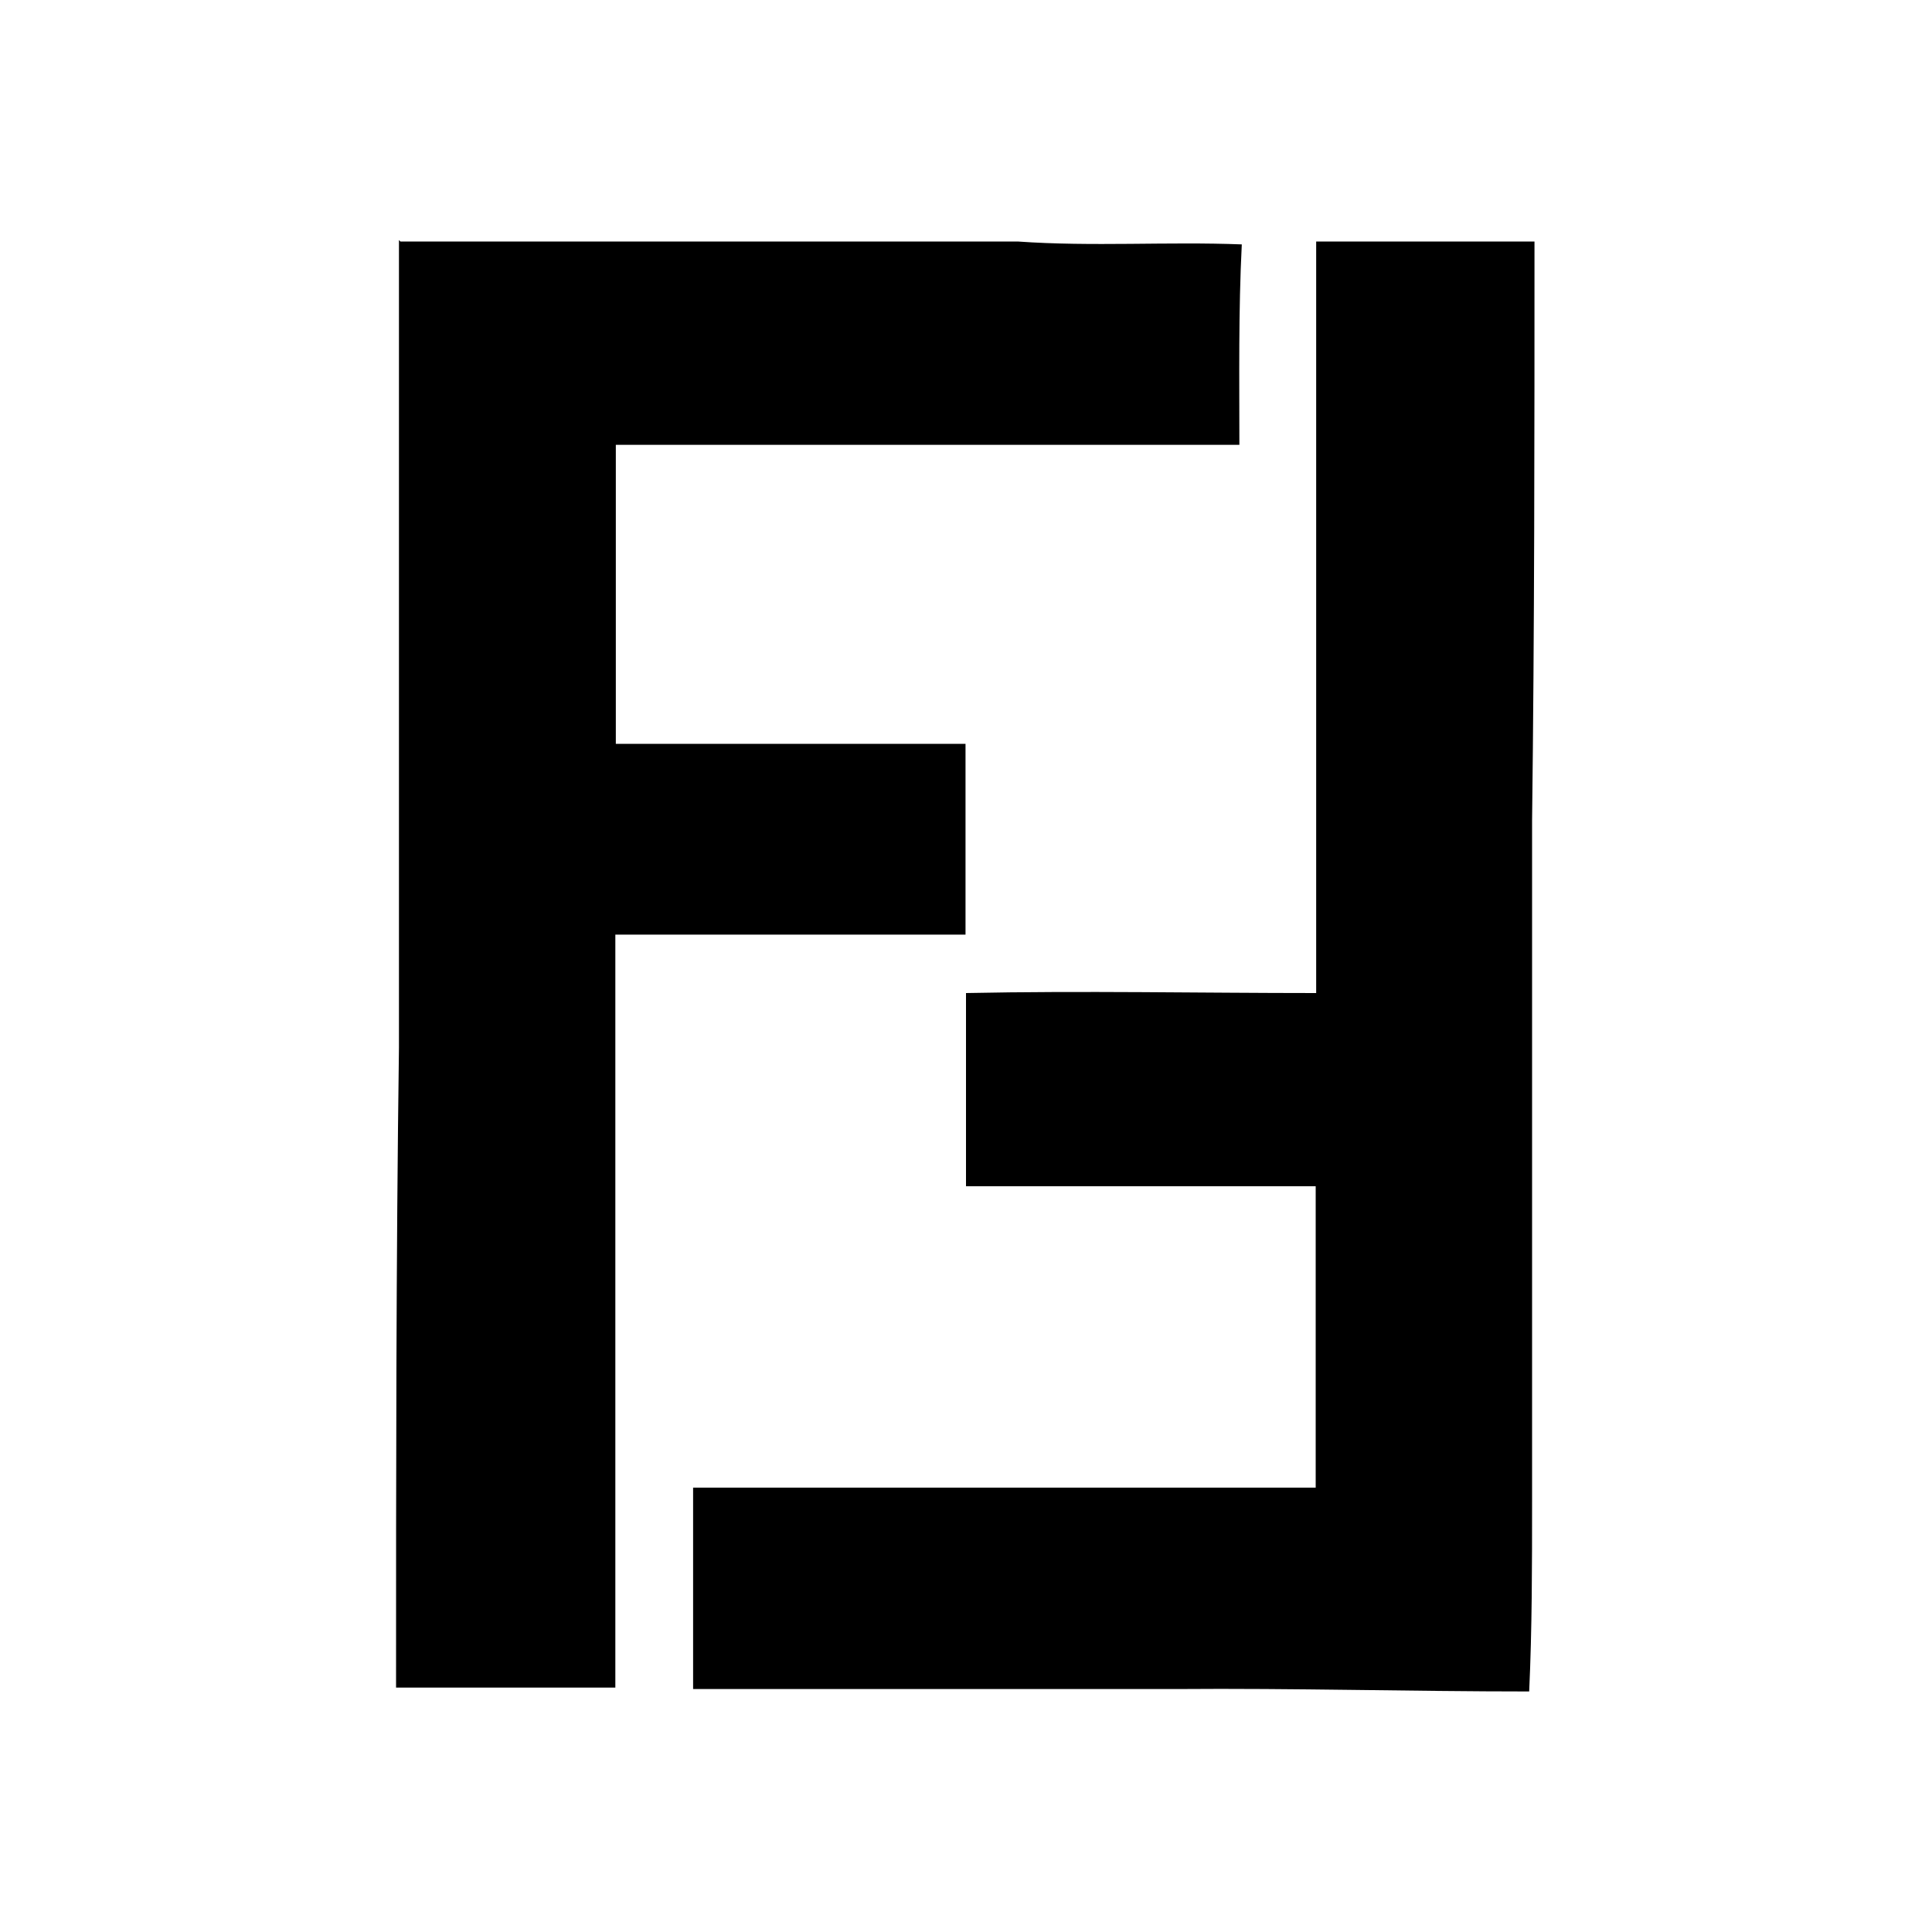 <?xml version="1.0" ?><svg viewBox="0 0 40 40" xmlns="http://www.w3.org/2000/svg"><g id="Logos"><g id="Fendi"><path d="M8.29,5c4.26,0,8.52,0,12.78,0,1.55.11,3.1,0,4.64.06-.07,1.38-.05,2.76-.05,4.15H12.75c0,2.07,0,4.13,0,6.19,2.41,0,4.83,0,7.24,0,0,1.32,0,2.64,0,3.95-2.41,0-4.83,0-7.25,0,0,5.2,0,10.4,0,15.59-1.51,0-3,0-4.54,0,0-4.41,0-8.83.06-13.25,0-5.57,0-11.15,0-16.72Z" id="path6"/><path d="M27.25,5c1.5,0,3,0,4.52,0,0,4,0,8-.05,12v14.1c0,1.3,0,2.62-.06,3.92-2.44,0-4.87-.07-7.31-.05h-10c0-1.39,0-2.78,0-4.17H27.24c0-2.08,0-4.16,0-6.24-2.41,0-4.83,0-7.24,0,0-1.32,0-2.64,0-4,2.42-.05,4.84,0,7.25,0,0-5.18,0-10.37,0-15.55Z" id="path8"/></g></g></svg>